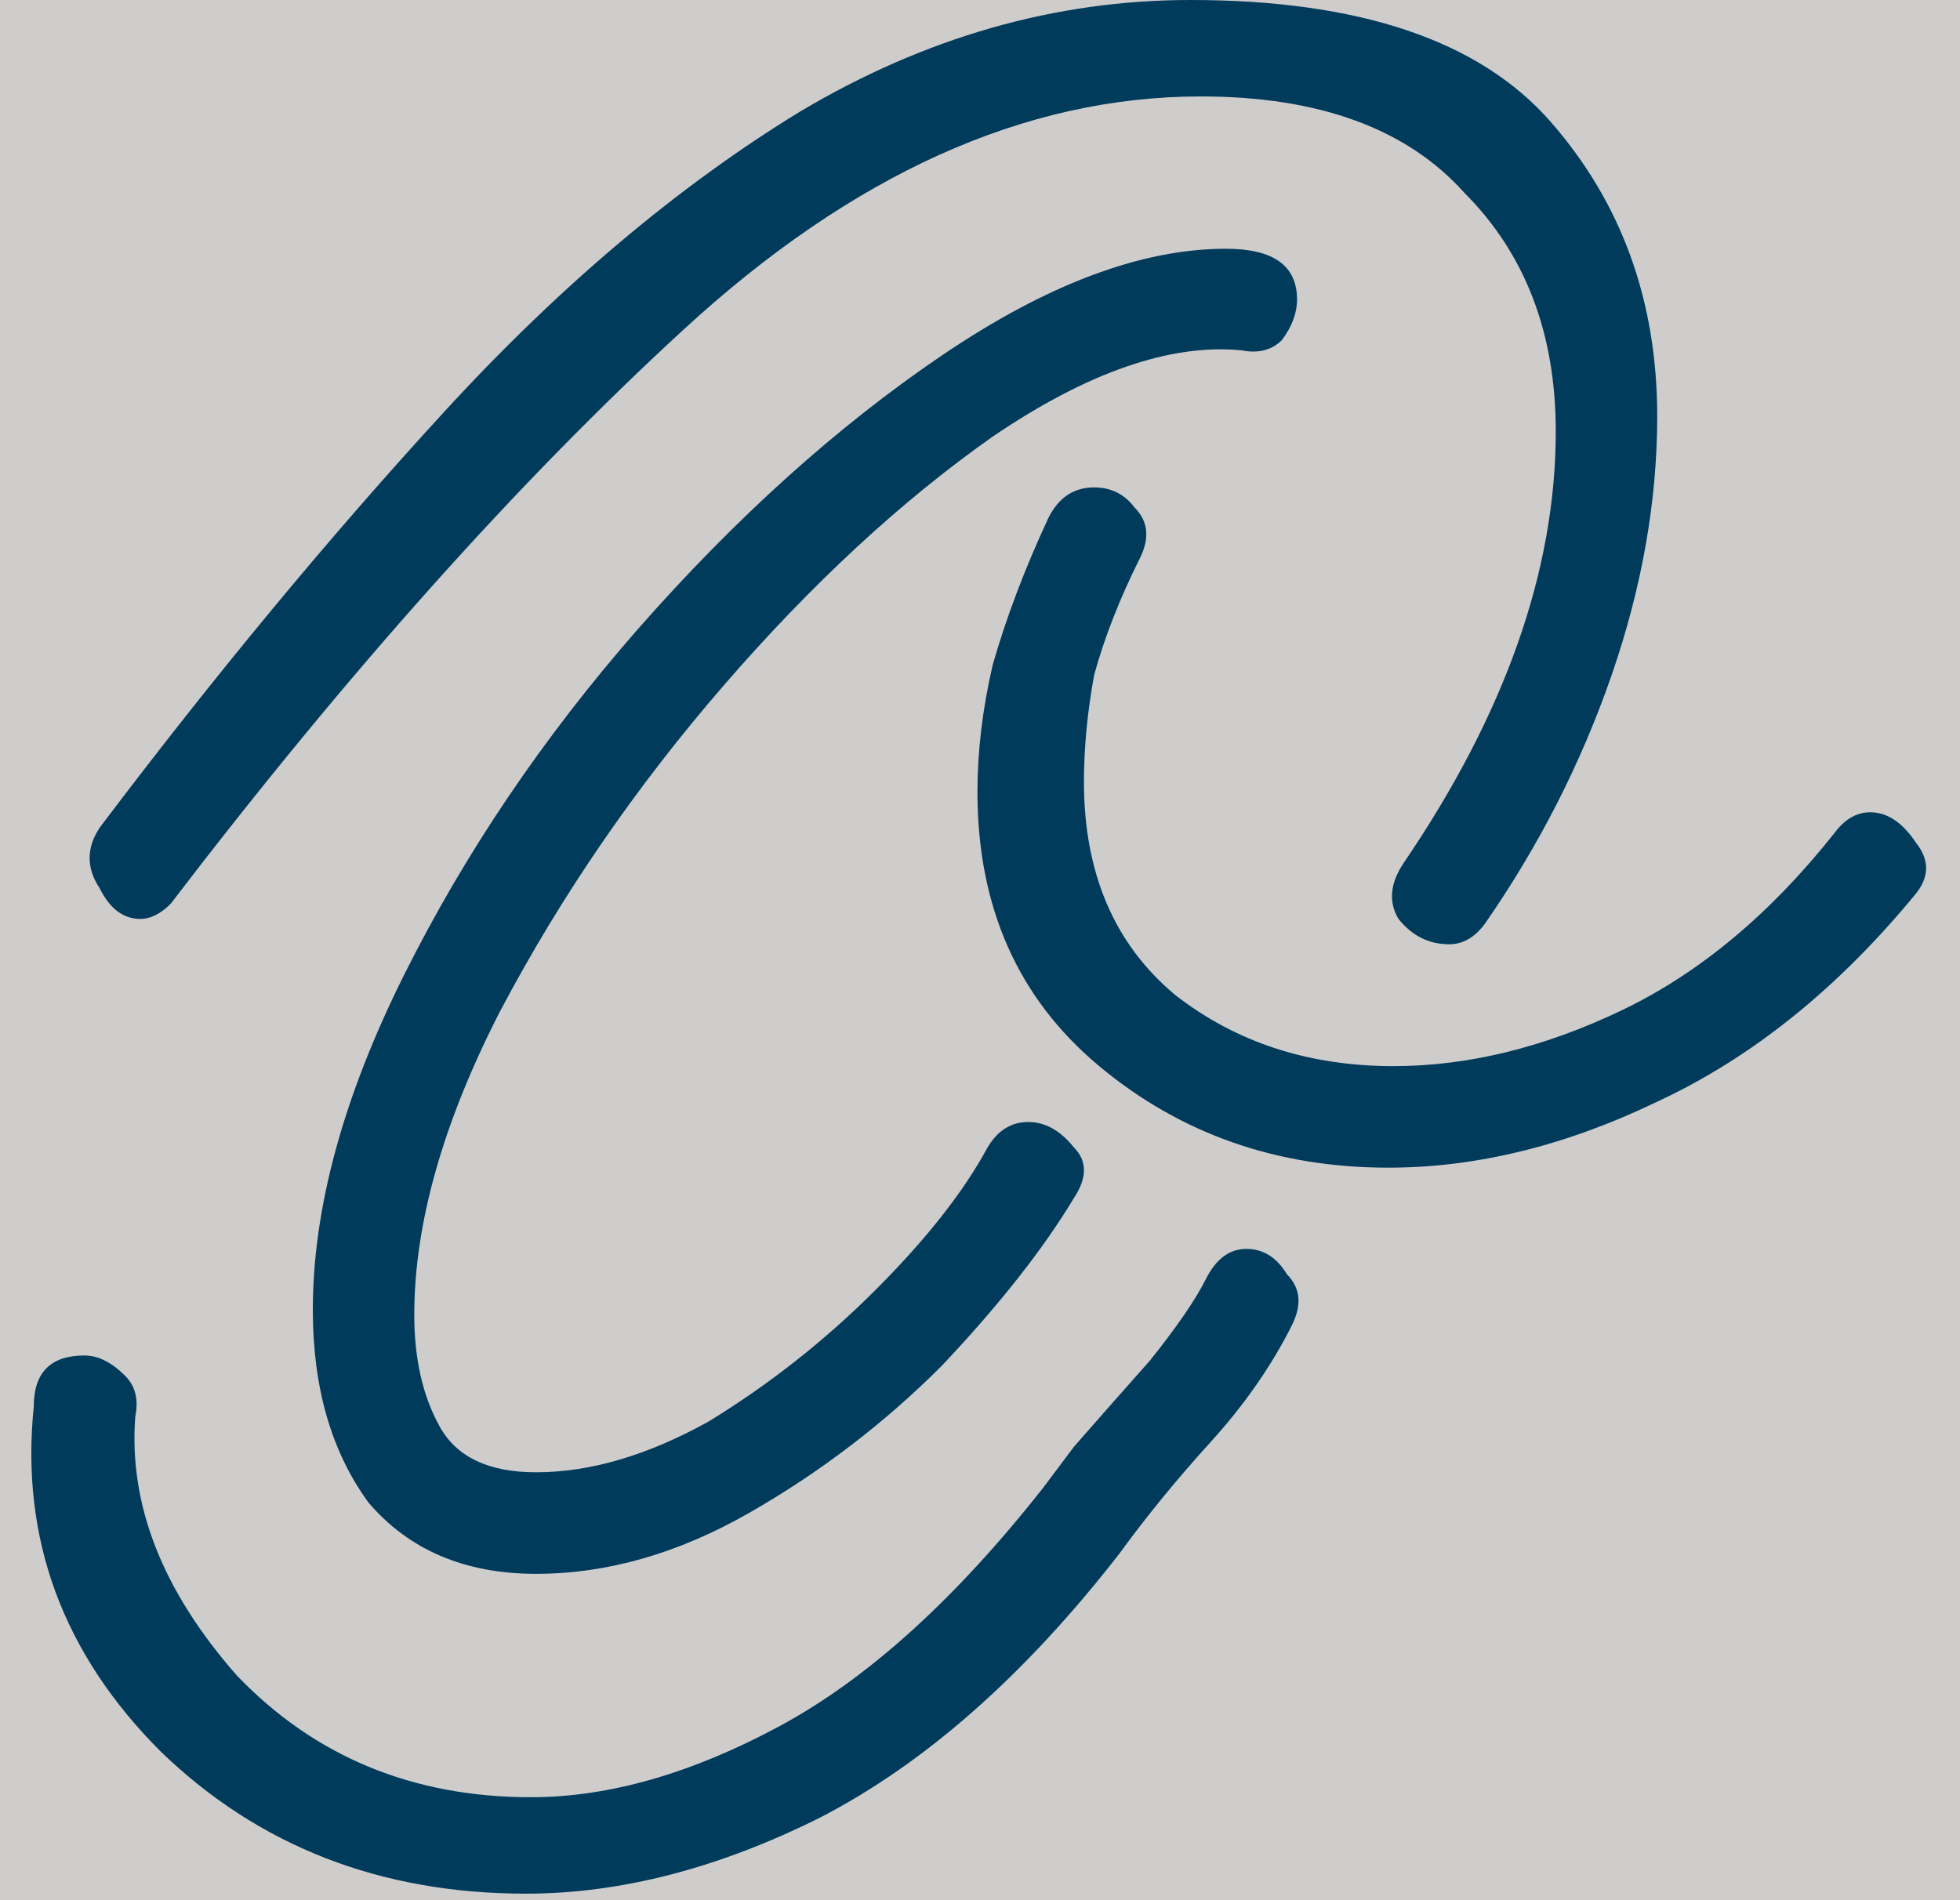 <svg width="33" height="32" viewBox="0 0 33 32" fill="none" xmlns="http://www.w3.org/2000/svg">
<rect width="33" height="32" fill="#CFCCCC"/>
<path d="M24.4 15.902C24.059 15.902 23.774 15.76 23.546 15.475C23.375 15.19 23.404 14.876 23.632 14.534C25.34 12.026 26.194 9.604 26.194 7.267C26.194 5.614 25.682 4.275 24.657 3.249C23.689 2.166 22.208 1.624 20.215 1.624C17.254 1.624 14.35 2.935 11.502 5.557C8.712 8.122 5.837 11.342 2.875 15.218C2.705 15.389 2.534 15.475 2.363 15.475C2.078 15.475 1.85 15.304 1.68 14.962C1.452 14.62 1.452 14.278 1.68 13.936C3.616 11.371 5.552 9.034 7.488 6.925C9.424 4.816 11.417 3.135 13.467 1.881C15.574 0.627 17.766 0 20.044 0C22.891 0 24.913 0.684 26.109 2.052C27.305 3.42 27.902 5.073 27.902 7.011C27.902 8.436 27.646 9.889 27.134 11.371C26.621 12.853 25.909 14.249 24.998 15.56C24.828 15.788 24.628 15.902 24.4 15.902ZM9.025 26.504C7.83 26.504 6.89 26.105 6.207 25.307C5.58 24.452 5.267 23.369 5.267 22.058C5.267 20.348 5.78 18.467 6.805 16.415C7.83 14.363 9.139 12.425 10.734 10.601C12.385 8.721 14.094 7.182 15.859 5.985C17.624 4.788 19.218 4.189 20.642 4.189C21.439 4.189 21.838 4.474 21.838 5.044C21.838 5.272 21.753 5.5 21.582 5.728C21.411 5.899 21.183 5.956 20.898 5.899C19.703 5.785 18.307 6.27 16.713 7.353C15.175 8.436 13.666 9.832 12.186 11.542C10.705 13.252 9.453 15.076 8.428 17.014C7.46 18.895 6.975 20.605 6.975 22.143C6.975 22.884 7.118 23.511 7.403 24.024C7.687 24.537 8.228 24.794 9.025 24.794C9.937 24.794 10.905 24.509 11.93 23.939C12.955 23.312 13.894 22.571 14.748 21.716C15.602 20.861 16.229 20.063 16.628 19.322C16.798 19.037 17.026 18.895 17.311 18.895C17.596 18.895 17.852 19.037 18.08 19.322C18.307 19.55 18.307 19.835 18.08 20.177C17.567 21.032 16.827 21.972 15.859 22.998C14.891 23.967 13.809 24.794 12.613 25.478C11.417 26.162 10.221 26.504 9.025 26.504ZM23.375 19.664C21.496 19.664 19.873 19.094 18.507 17.954C17.14 16.814 16.457 15.275 16.457 13.337C16.457 12.653 16.542 11.941 16.713 11.2C16.941 10.402 17.254 9.576 17.652 8.721C17.823 8.379 18.08 8.208 18.421 8.208C18.706 8.208 18.934 8.322 19.105 8.55C19.332 8.778 19.361 9.063 19.19 9.405C18.848 10.088 18.592 10.744 18.421 11.371C18.307 11.998 18.25 12.596 18.25 13.166C18.25 14.705 18.763 15.902 19.788 16.757C20.813 17.555 22.037 17.954 23.461 17.954C24.714 17.954 25.995 17.641 27.305 17.014C28.614 16.387 29.81 15.389 30.892 14.021C31.063 13.793 31.262 13.679 31.49 13.679C31.775 13.679 32.031 13.85 32.259 14.192C32.486 14.477 32.486 14.762 32.259 15.047C30.949 16.643 29.497 17.812 27.902 18.553C26.365 19.294 24.856 19.664 23.375 19.664ZM8.855 31.89C6.406 31.89 4.356 31.092 2.705 29.496C1.053 27.843 0.341 25.905 0.569 23.682C0.569 23.112 0.854 22.827 1.423 22.827C1.651 22.827 1.879 22.941 2.107 23.169C2.278 23.34 2.335 23.568 2.278 23.853C2.164 25.335 2.733 26.789 3.986 28.214C5.296 29.582 6.947 30.266 8.94 30.266C10.25 30.266 11.645 29.867 13.125 29.069C14.606 28.271 16.087 26.931 17.567 25.05C17.567 25.05 17.738 24.822 18.08 24.366C18.478 23.91 18.905 23.426 19.361 22.913C19.816 22.343 20.13 21.887 20.3 21.545C20.471 21.203 20.699 21.032 20.984 21.032C21.268 21.032 21.496 21.174 21.667 21.459C21.895 21.688 21.923 21.972 21.753 22.314C21.411 22.998 20.955 23.654 20.386 24.281C19.816 24.908 19.304 25.535 18.848 26.162C17.254 28.214 15.574 29.696 13.809 30.608C12.1 31.462 10.449 31.89 8.855 31.89Z" fill="#003B5C"/>
</svg>
